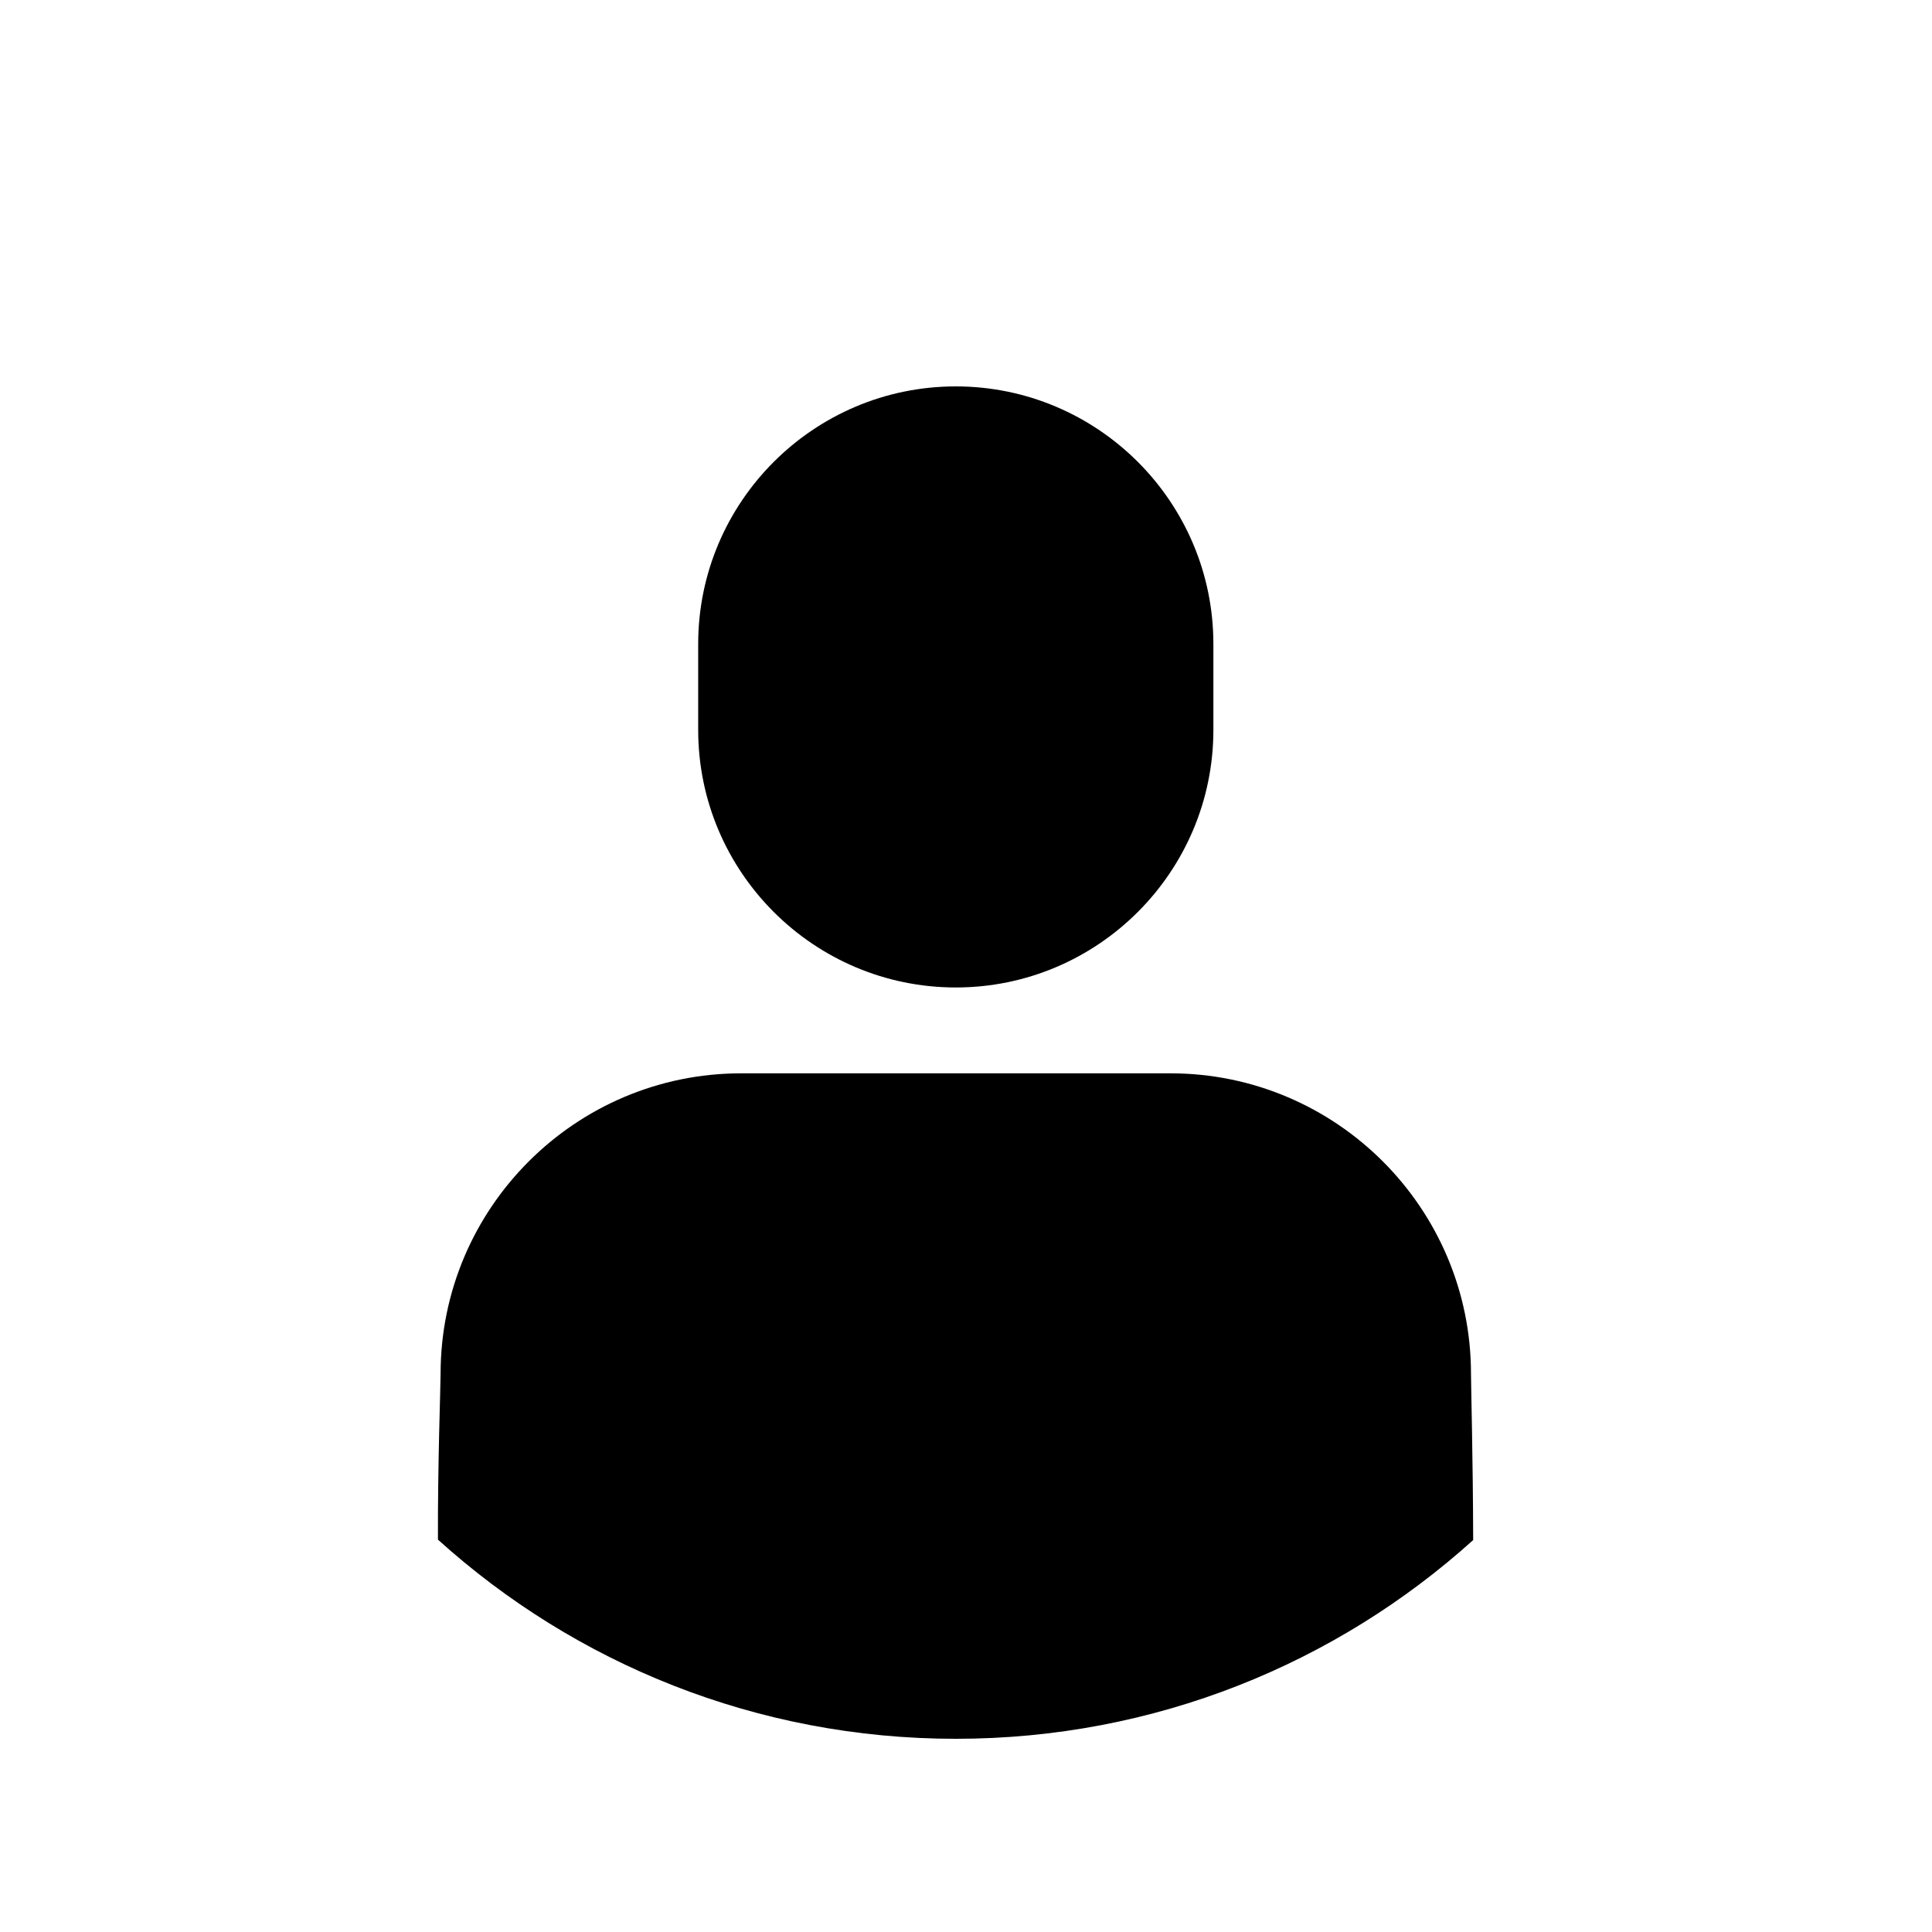 <svg xmlns="http://www.w3.org/2000/svg" viewBox="0 0 150 150"><path fill-rule="evenodd" d="M114.377 119.57c-10.635 9.59-24.72 15.43-40.17 15.43-15.466 0-29.566-5.852-40.205-15.463-.024-5.778.205-11.928.205-12.87 0-12.867 10.467-23.334 23.334-23.334h33.333c12.867 0 23.333 10.467 23.333 23.334 0 .81.155 6.637.17 12.903zm-40.17-42.903c-11.03 0-20-8.97-20-20V50c0-11.03 8.97-20 20-20s20 8.97 20 20v6.667c0 11.03-8.97 20-20 20z"/></svg>